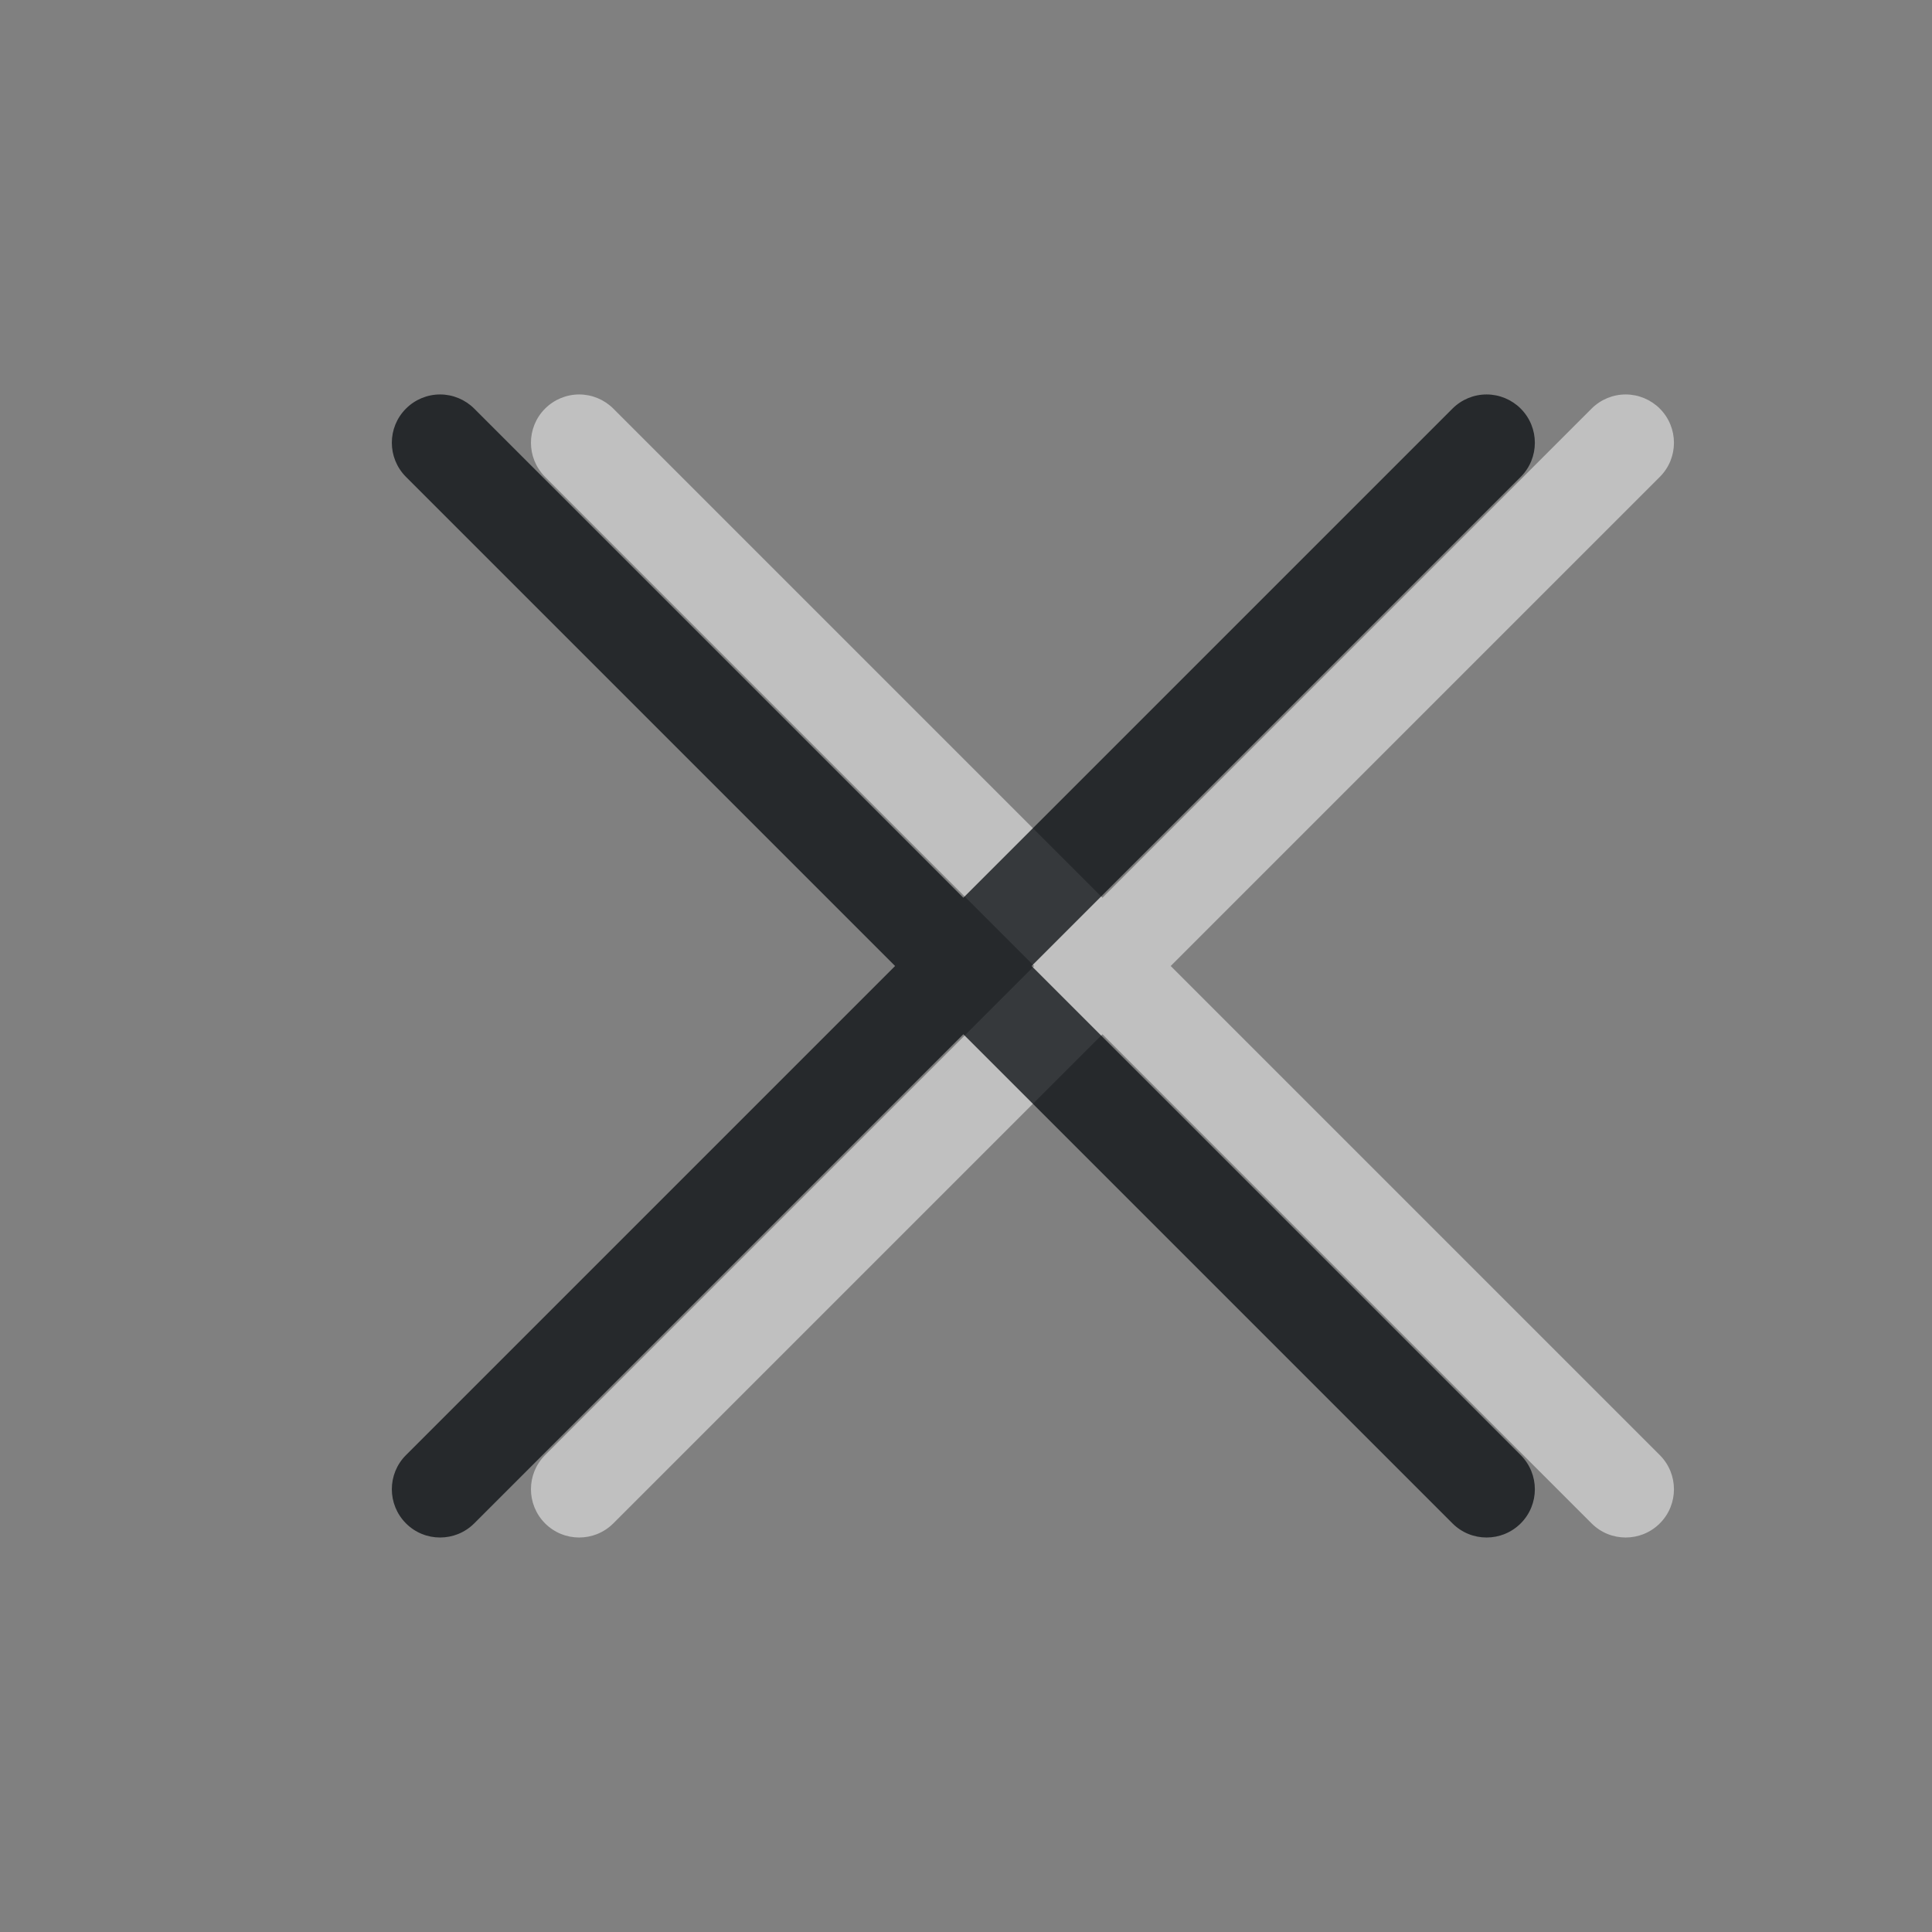 <?xml version="1.0" encoding="UTF-8"?>
<svg id="c" width="24" height="24" version="1.0" xmlns="http://www.w3.org/2000/svg" xmlns:cc="http://creativecommons.org/ns#" xmlns:dc="http://purl.org/dc/elements/1.1/" xmlns:rdf="http://www.w3.org/1999/02/22-rdf-syntax-ns#">
	<rect width="100%" height="100%" fill="#808080" stroke="none"/>
	<defs id="a">
		<style id="current-color-scheme" type="text/css">.ColorScheme-Text {
			color:#090d11;
			}
			.ColorScheme-Background{
			color:#ffffff;
			}</style>
	</defs>
	<path id="e" class="ColorScheme-Background" d="m7.195 4.9c-0.159 1.276e-4 -0.311 0.063-0.424 0.176-0.234 0.234-0.234 0.613 0 0.848l6.076 6.076-6.076 6.076c-0.234 0.234-0.234 0.613 0 0.848 0.234 0.234 0.613 0.234 0.848 0l6.076-6.076 6.076 6.076c0.234 0.234 0.613 0.234 0.848 0 0.234-0.234 0.234-0.613 0-0.848l-6.076-6.076 6.076-6.076c0.234-0.234 0.234-0.613 0-0.848-0.112-0.112-0.265-0.176-0.424-0.176-0.159 1.276e-4 -0.311 0.063-0.424 0.176l-6.076 6.076-6.076-6.076c-0.112-0.112-0.265-0.176-0.424-0.176z" style="fill-opacity:.5;fill:currentColor"/>
	<path id="b" class="ColorScheme-Text" d="m5.467 4.9c-0.159 1.276e-4 -0.311 0.063-0.424 0.176-0.234 0.234-0.234 0.613 0 0.848l6.076 6.076-6.076 6.076c-0.234 0.234-0.234 0.613 0 0.848 0.234 0.234 0.613 0.234 0.848 0l6.076-6.076 6.076 6.076c0.234 0.234 0.613 0.234 0.848 0 0.234-0.234 0.234-0.613 0-0.848l-6.076-6.076 6.076-6.076c0.234-0.234 0.234-0.613 0-0.848-0.112-0.112-0.265-0.176-0.424-0.176-0.159 1.276e-4 -0.311 0.063-0.424 0.176l-6.076 6.076-6.076-6.076c-0.112-0.112-0.265-0.176-0.424-0.176z" style="fill-opacity:.75;fill:currentColor"/>
</svg>
